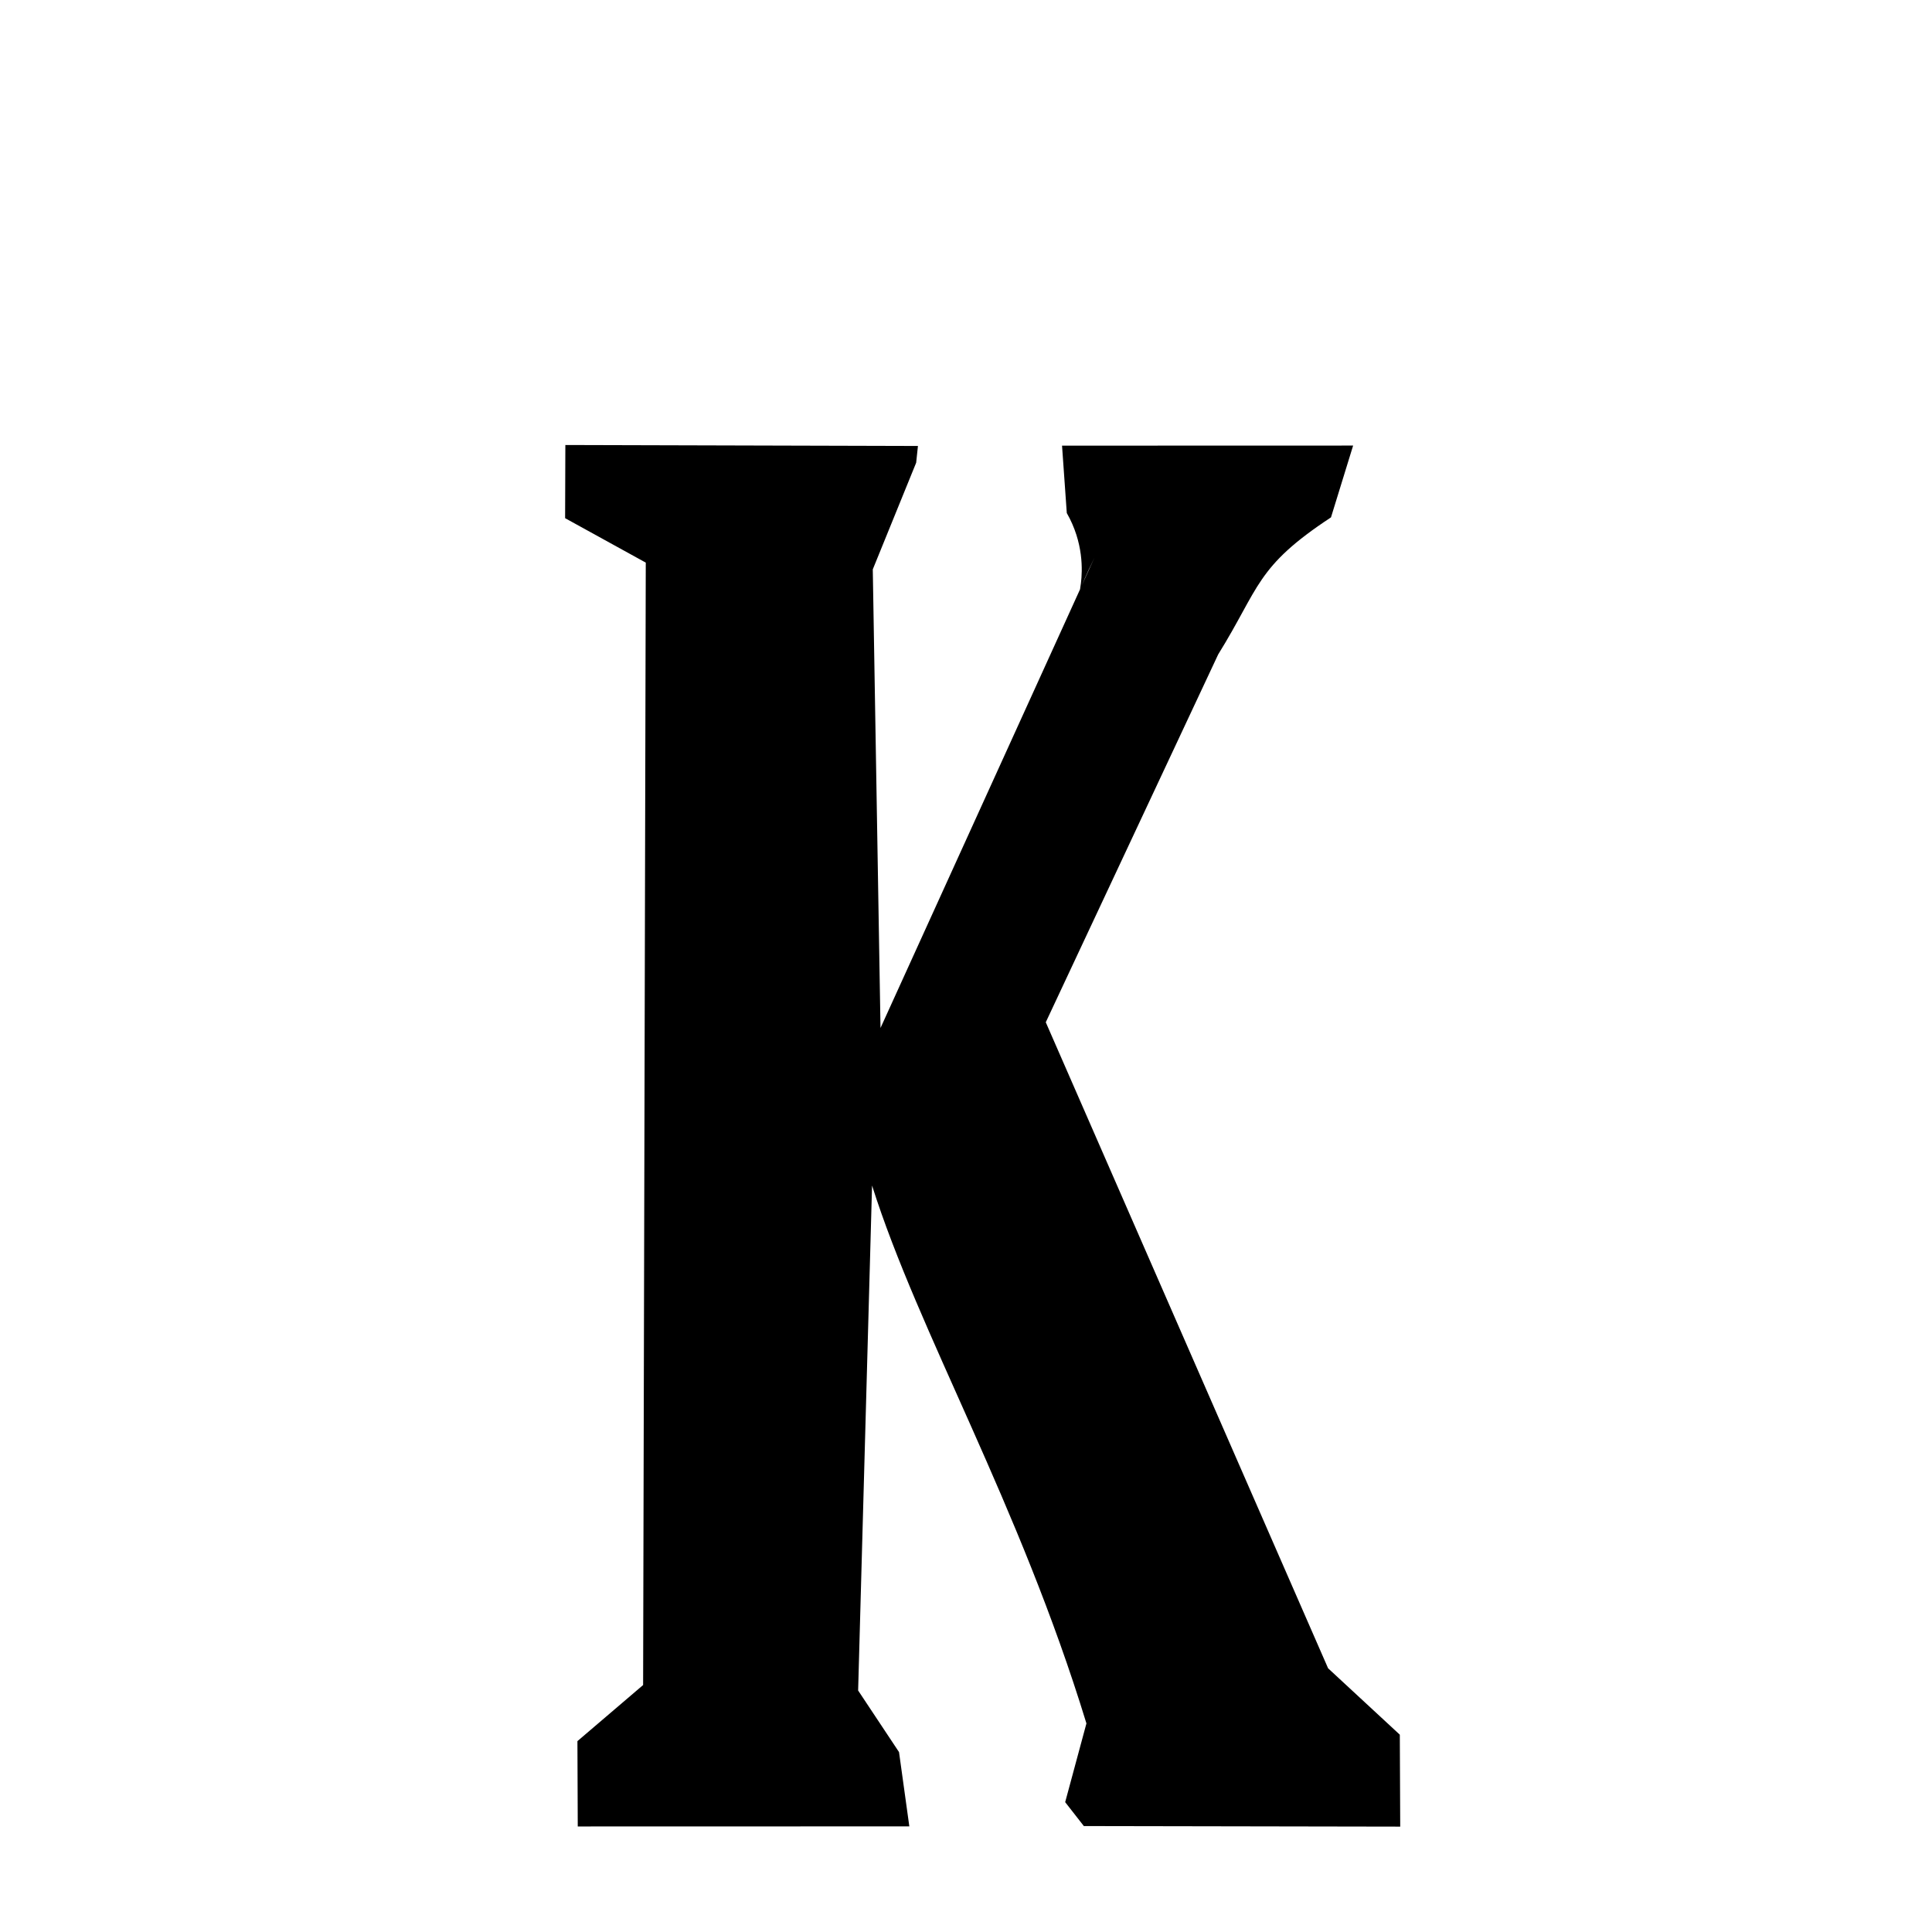 <svg xmlns="http://www.w3.org/2000/svg" xmlns:xlink="http://www.w3.org/1999/xlink" width="50px" height="50px" style="-ms-transform: rotate(360deg); -webkit-transform: rotate(360deg); transform: rotate(360deg);" preserveAspectRatio="xMidYMid meet" viewBox="0 0 24 24"><path d="M 7.023 5.528 L 11.403 5.54 L 11.381 5.748 L 10.842 7.073 L 10.938 12.77 L 13.594 6.931 C 13.185 7.768 13.674 7.111 13.252 6.373 L 13.193 5.536 L 16.809 5.535 L 16.534 6.427 C 15.597 7.044 15.652 7.293 15.133 8.129 L 12.991 12.699 L 16.498 20.724 L 17.389 21.549 L 17.394 22.691 L 13.464 22.684 L 13.232 22.387 L 13.496 21.409 C 12.66 18.675 11.413 16.56 10.833 14.727 L 10.66 21 L 11.168 21.765 L 11.296 22.688 L 7.177 22.689 L 7.173 21.629 L 7.989 20.932 L 8.022 6.989 L 7.02 6.437 L 7.023 5.528 " stroke-width="1.0" fill="rgb(0, 0, 0)" opacity="1.0"></path></svg>
